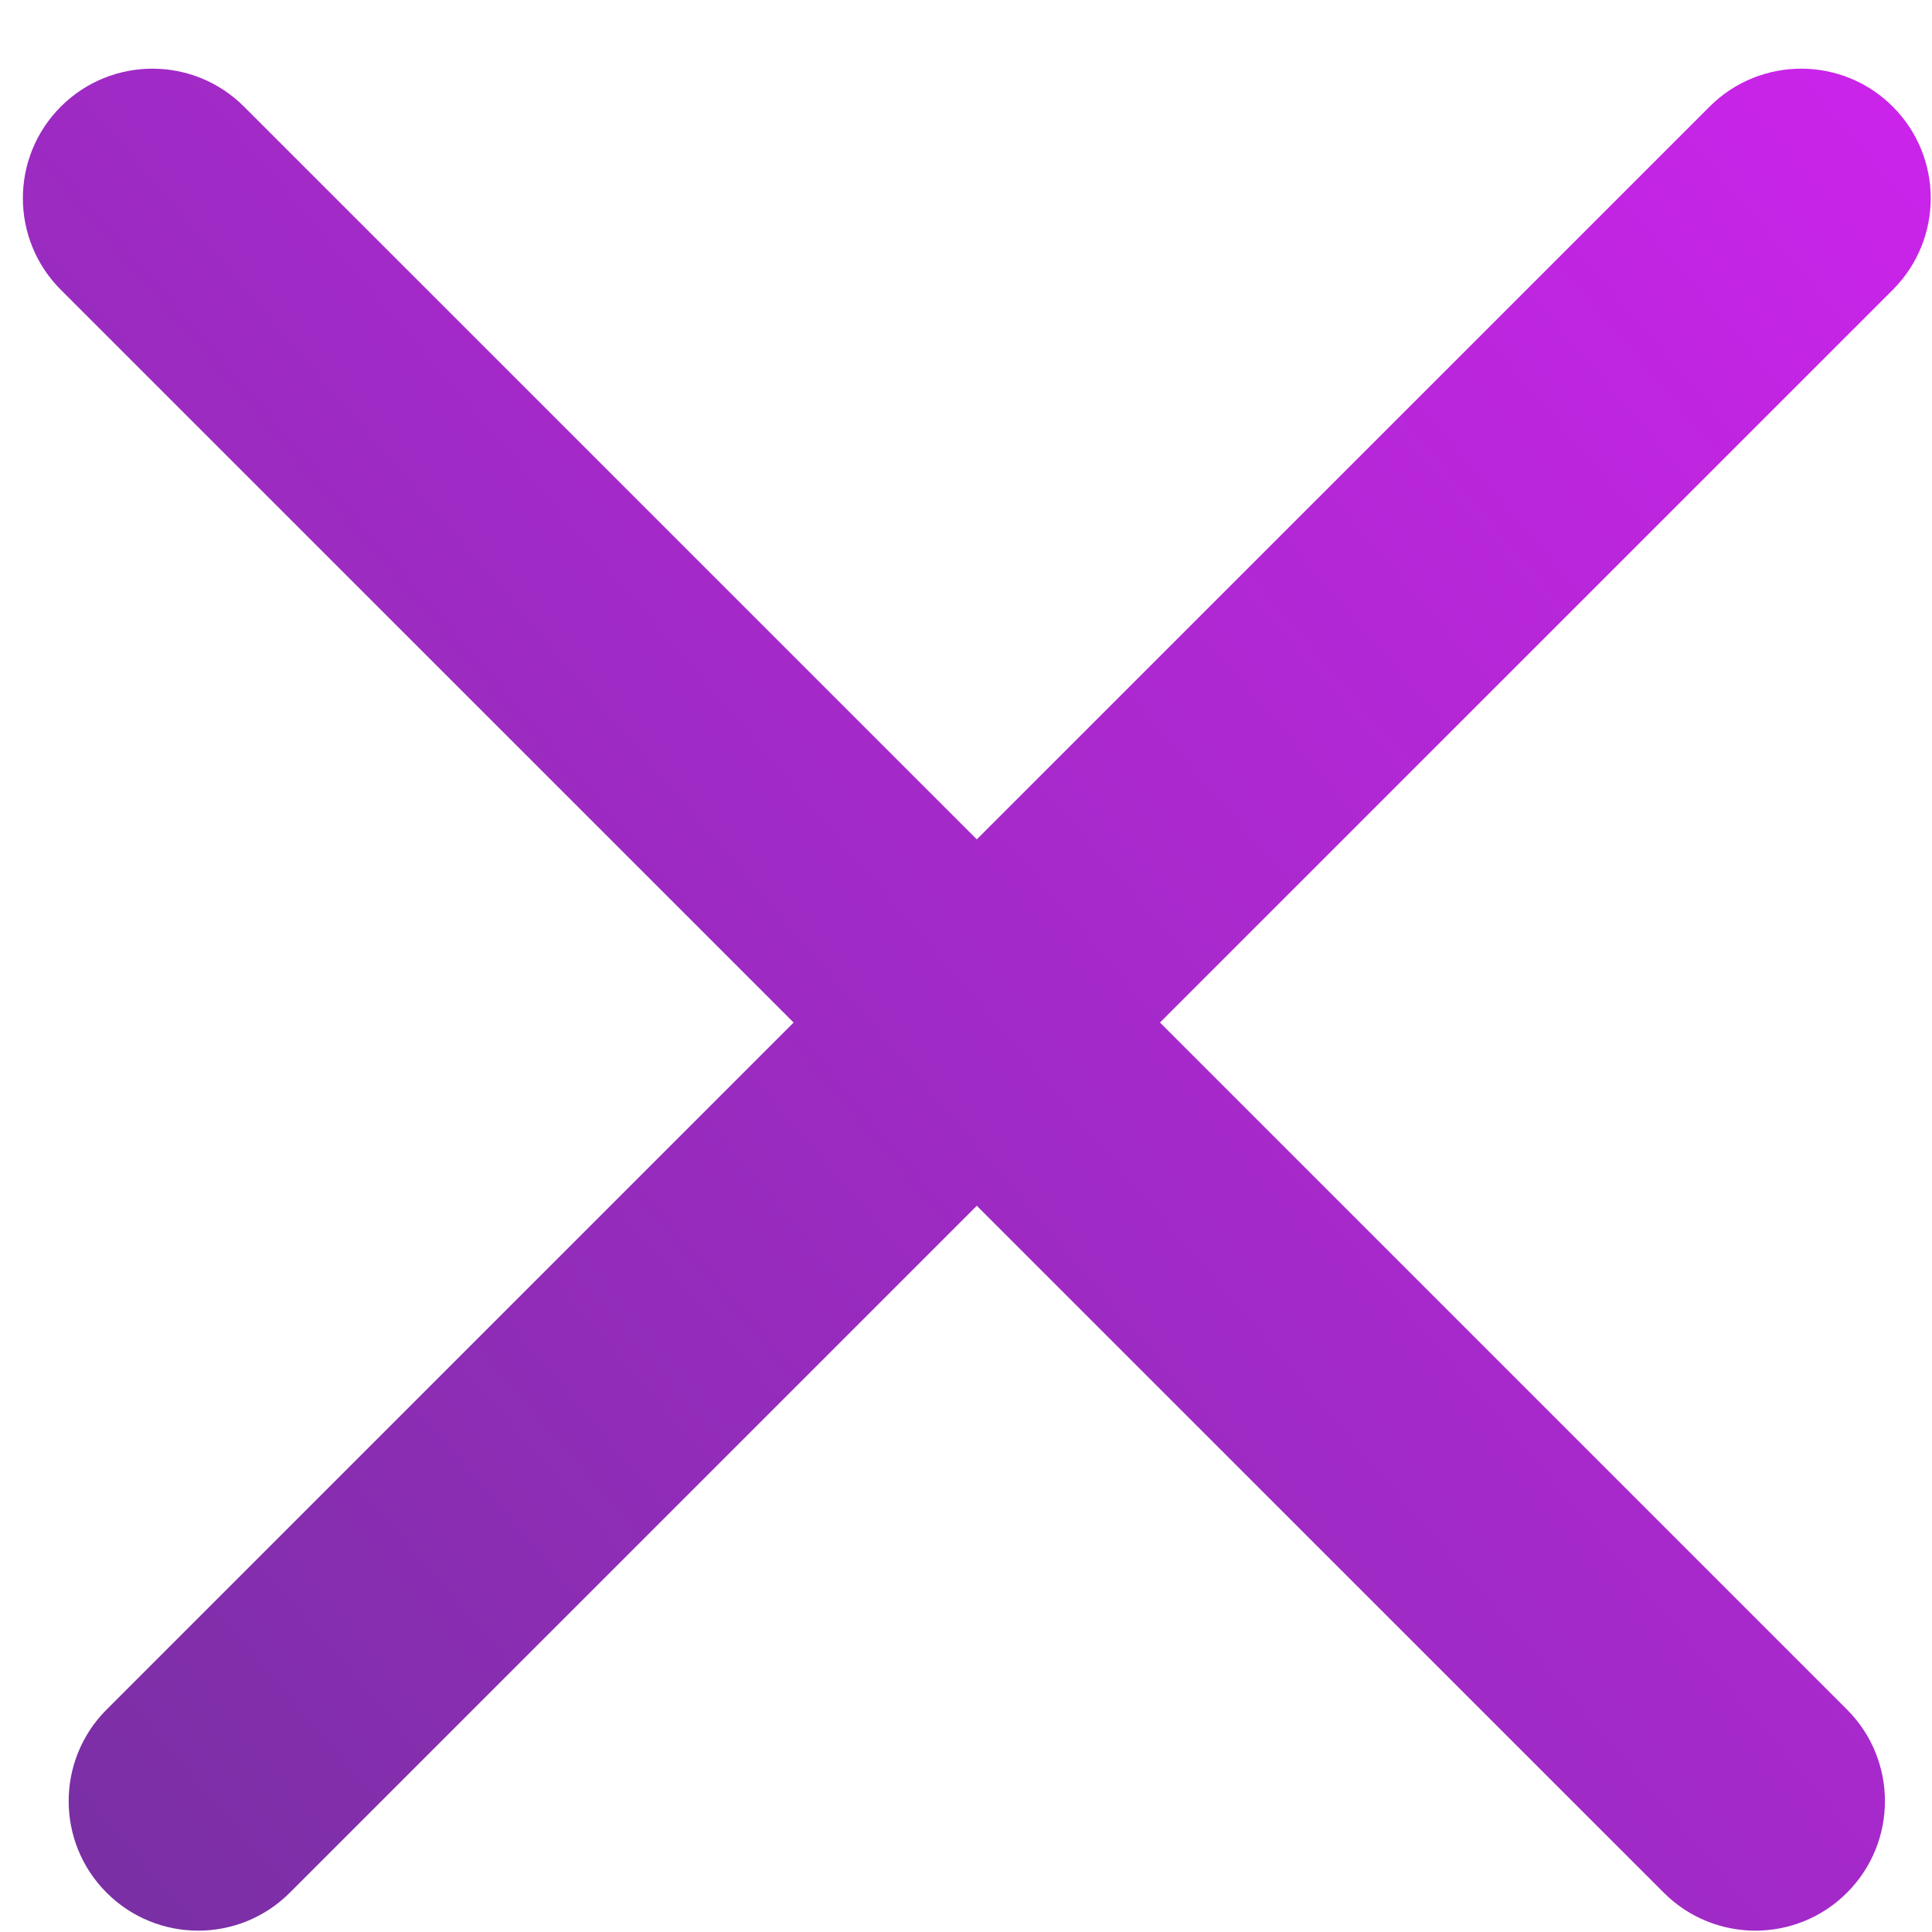 <svg width="27" height="27" viewBox="0 0 27 27" fill="none" xmlns="http://www.w3.org/2000/svg">
<path fill-rule="evenodd" clip-rule="evenodd" d="M0.85 1.49C0.143 2.197 0.143 3.343 0.85 4.05L11.091 14.29L1.49 23.891C0.783 24.598 0.783 25.744 1.49 26.451C2.197 27.158 3.343 27.158 4.05 26.451L13.651 16.851L23.252 26.451C23.959 27.158 25.105 27.158 25.812 26.451C26.519 25.744 26.519 24.598 25.812 23.891L16.211 14.29L26.452 4.05C27.159 3.343 27.159 2.197 26.452 1.49C25.745 0.783 24.599 0.783 23.892 1.49L13.651 11.73L3.41 1.49C2.703 0.783 1.557 0.783 0.85 1.49Z" fill="url(#paint0_linear_295_526)"/>
<defs>
<linearGradient id="paint0_linear_295_526" x1="-2.5" y1="24.5" x2="29.926" y2="-3.17" gradientUnits="userSpaceOnUse">
<stop stop-color="#7630A1"/>
<stop offset="1" stop-color="#D722F5"/>
</linearGradient>
</defs>
</svg>
